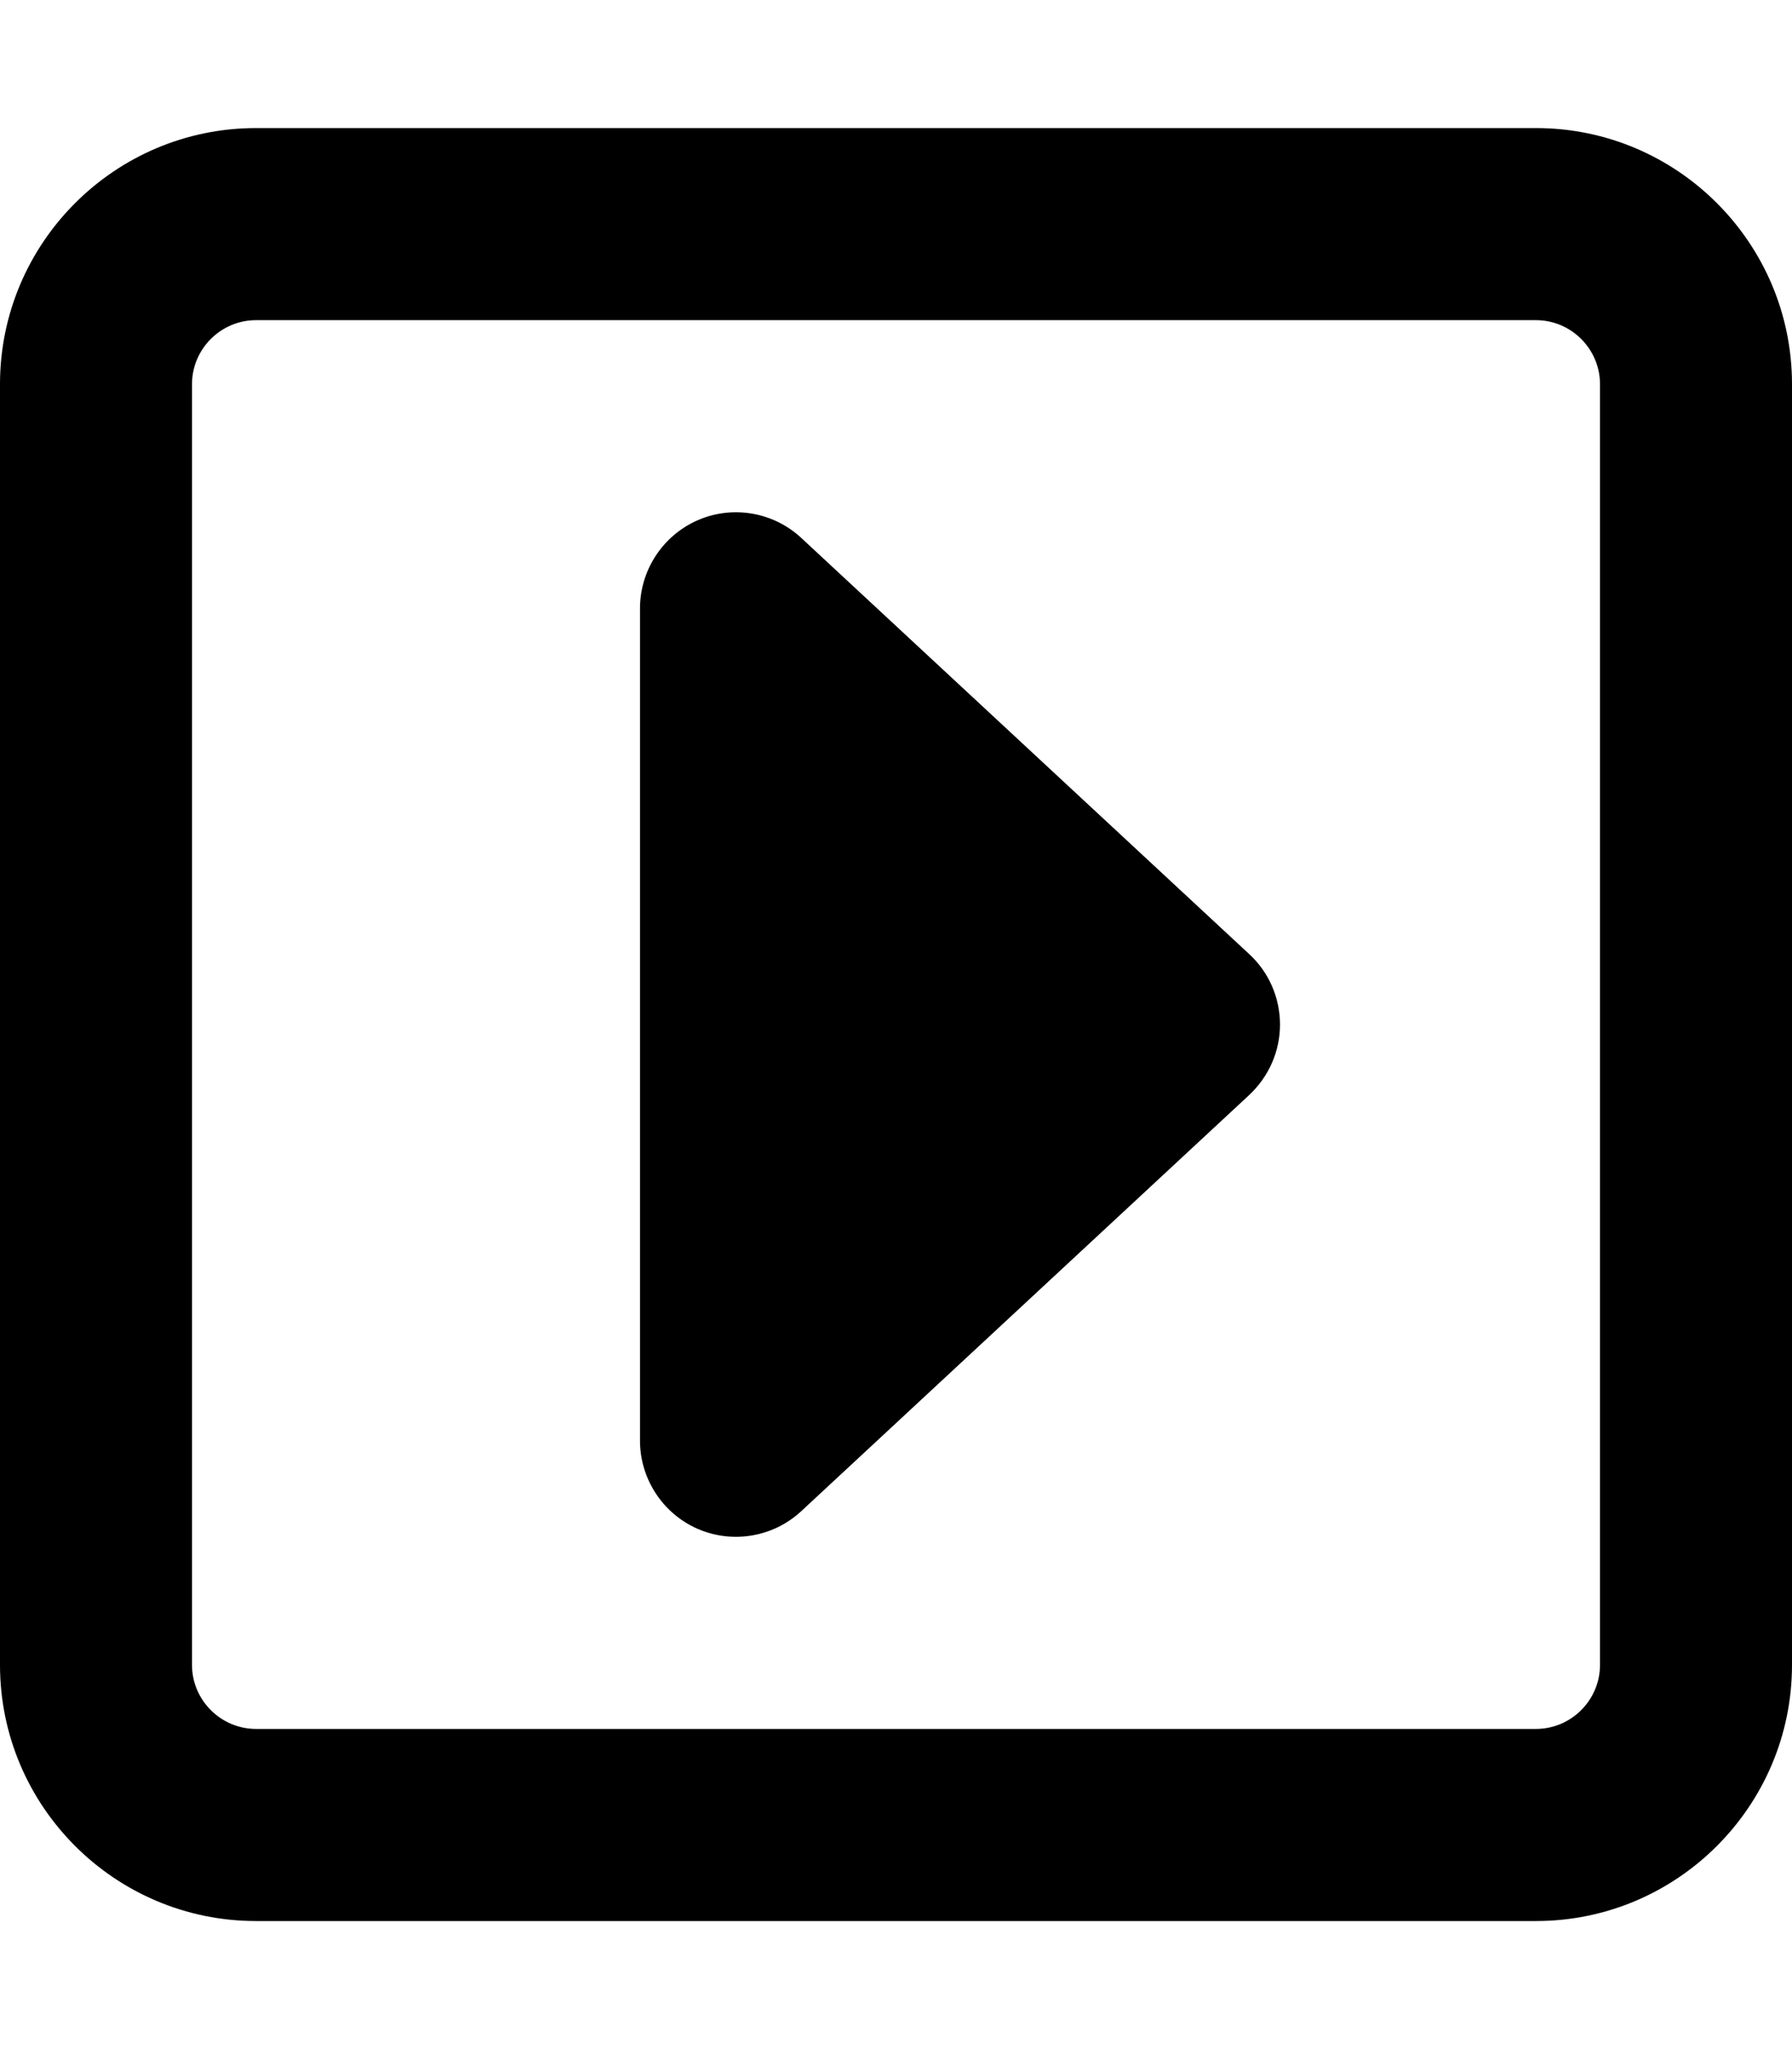<svg version="1.1" xmlns="http://www.w3.org/2000/svg" width="28" height="32" viewBox="0 0 28 32">
<path fill="currentColor" d="M25 6c0-0.55-0.45-1-1-1h-20c-0.55 0-1 0.45-1 1v20c0 0.55 0.45 1 1 1h20c0.55 0 1-0.45 1-1v-20zM24 2c2.206 0 4 1.794 4 4v20c0 2.206-1.794 4-4 4h-20c-2.206 0-4-1.794-4-4v-20c0-2.206 1.794-4 4-4h20zM20 16c0 0.419-0.175 0.813-0.481 1.1l-7 6.5c-0.438 0.406-1.075 0.512-1.619 0.275s-0.9-0.781-0.9-1.375v-13c0-0.594 0.356-1.137 0.9-1.375s1.181-0.131 1.619 0.275l7 6.5c0.306 0.281 0.481 0.681 0.481 1.1z"/>
</svg>
